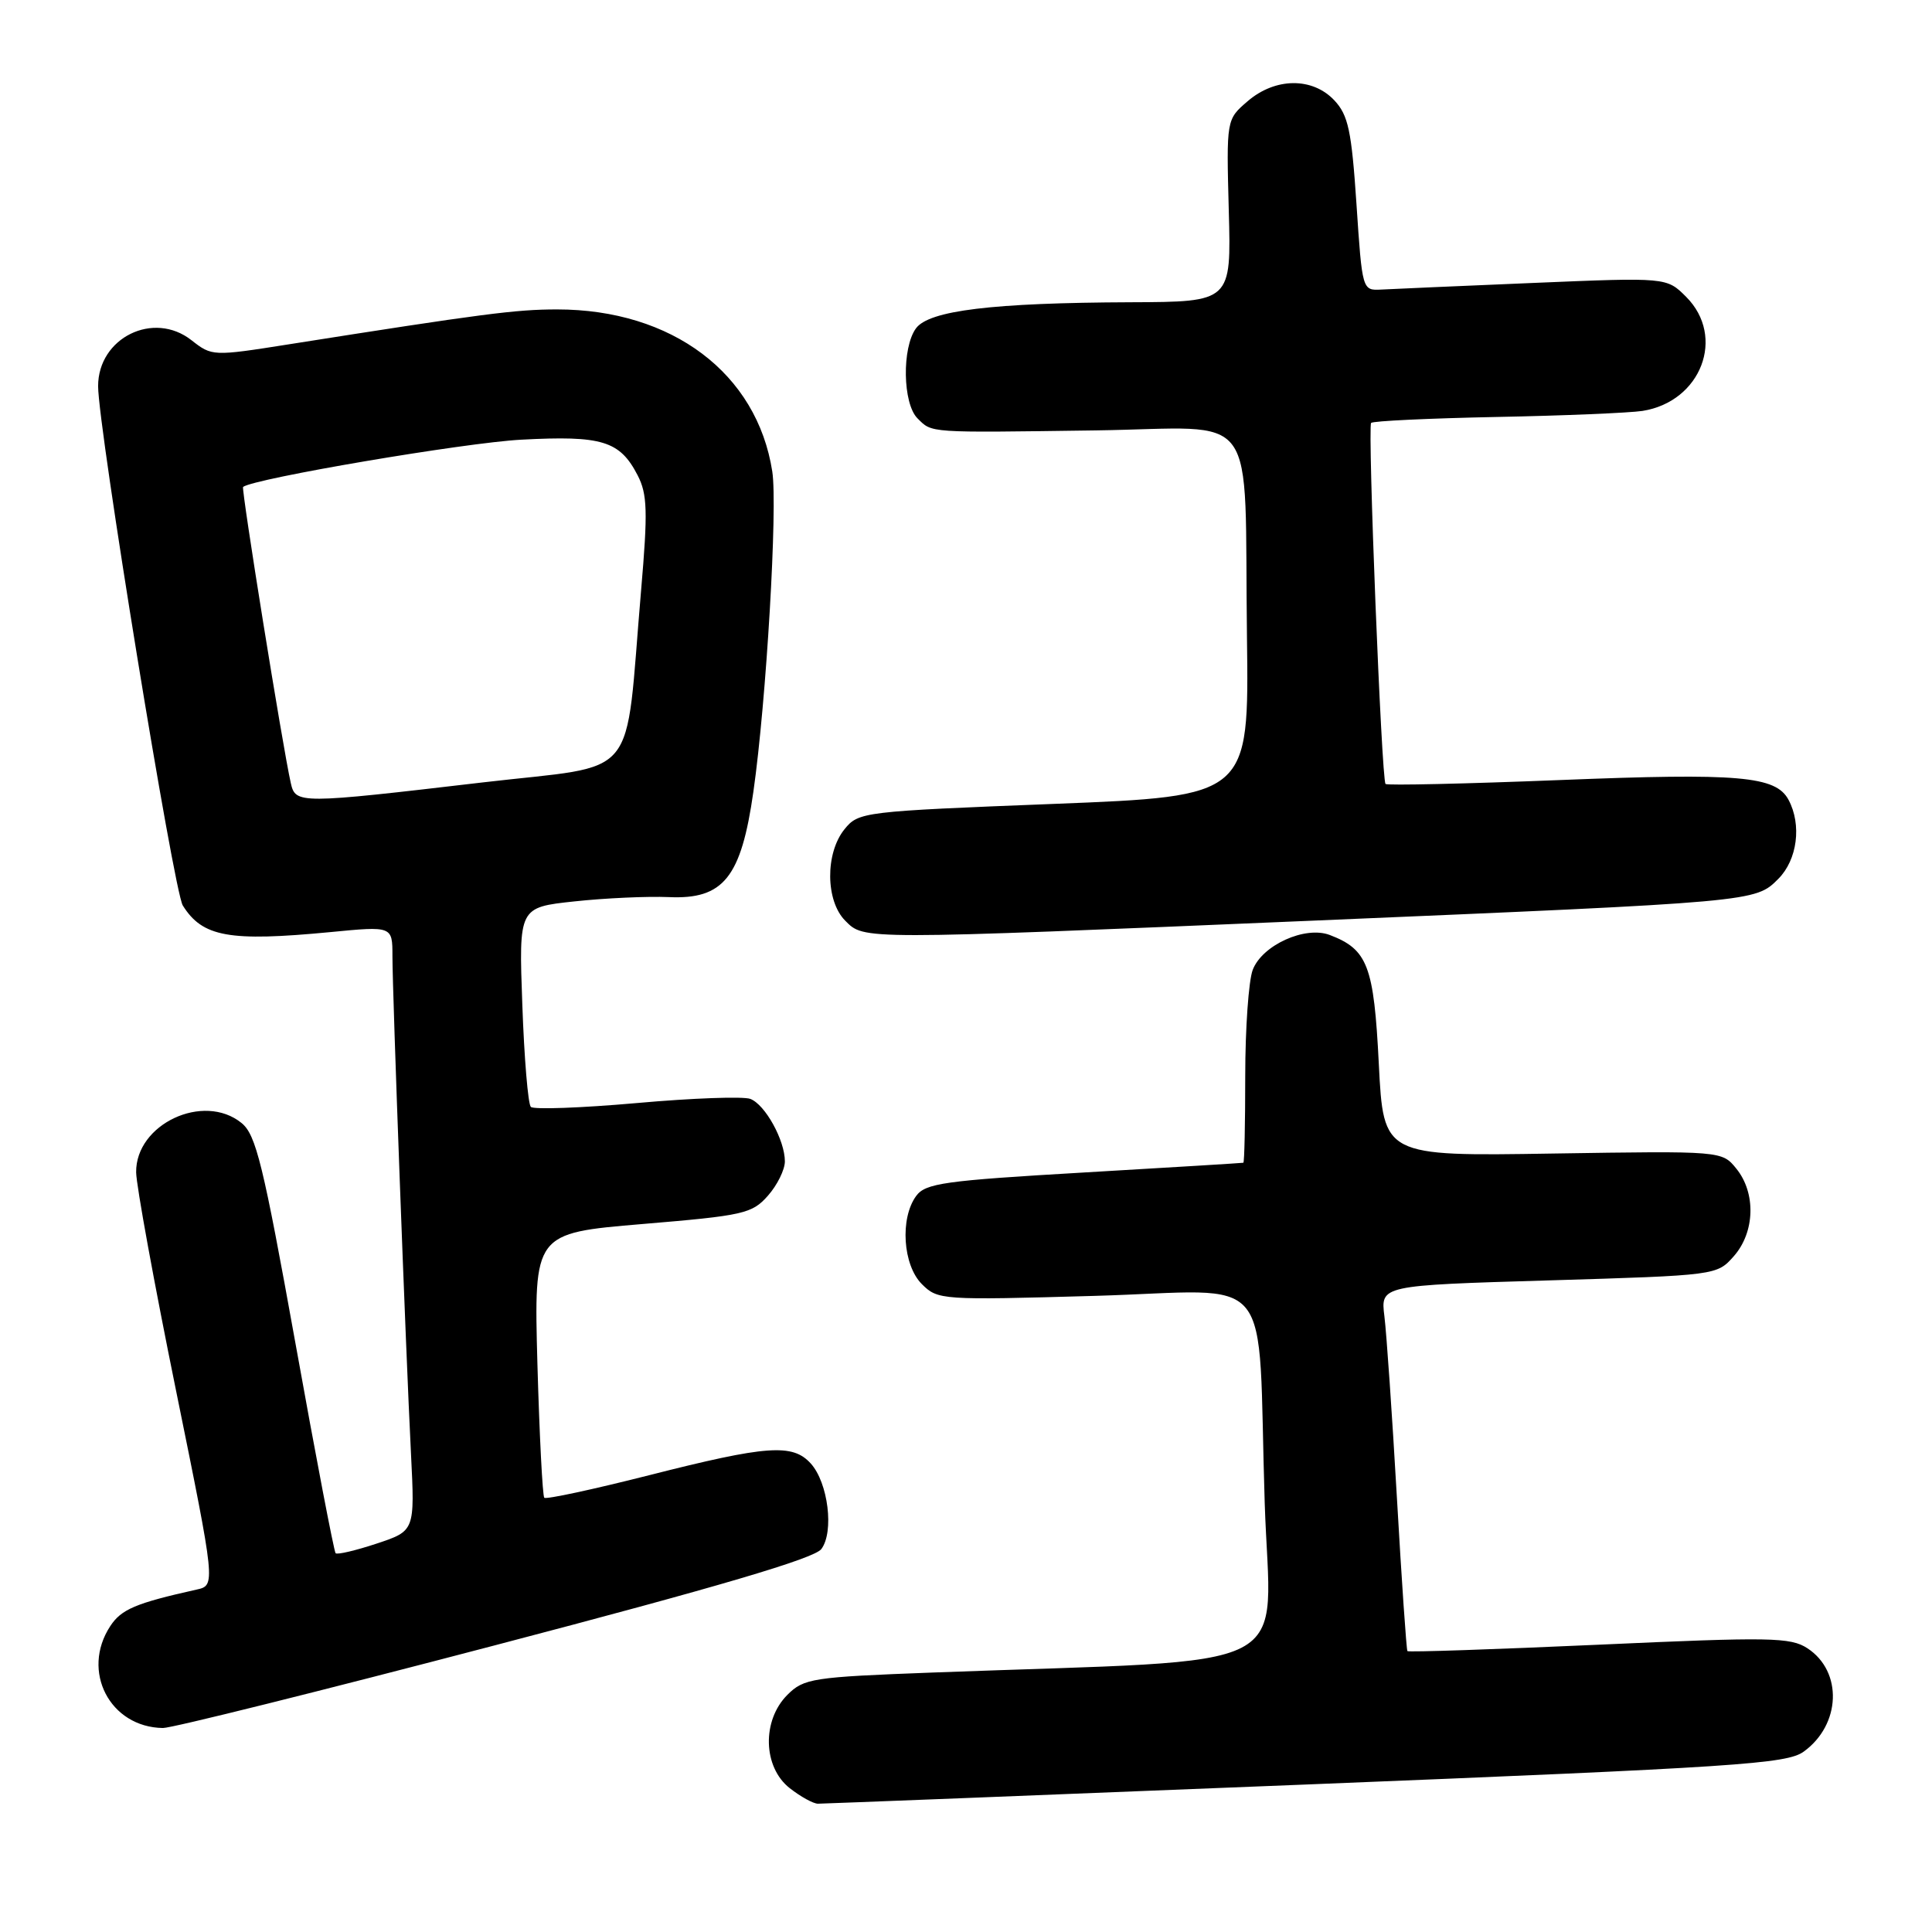 <?xml version="1.0" encoding="UTF-8" standalone="no"?>
<!DOCTYPE svg PUBLIC "-//W3C//DTD SVG 1.1//EN" "http://www.w3.org/Graphics/SVG/1.1/DTD/svg11.dtd" >
<svg xmlns="http://www.w3.org/2000/svg" xmlns:xlink="http://www.w3.org/1999/xlink" version="1.1" viewBox="0 0 256 256">
 <g >
 <path fill="currentColor"
d=" M 173.00 236.46 C 230.18 234.16 236.75 233.73 239.00 232.10 C 243.94 228.53 244.19 221.48 239.50 218.41 C 237.26 216.94 234.59 216.90 211.88 217.93 C 198.05 218.55 186.62 218.94 186.49 218.78 C 186.36 218.63 185.73 209.50 185.10 198.50 C 184.47 187.50 183.72 176.66 183.44 174.41 C 182.93 170.32 182.93 170.32 205.21 169.66 C 227.48 168.99 227.50 168.99 229.75 166.44 C 232.54 163.27 232.69 158.08 230.08 154.86 C 228.17 152.50 228.17 152.50 205.74 152.85 C 183.32 153.21 183.32 153.21 182.70 140.98 C 182.05 127.97 181.23 125.81 176.20 123.89 C 172.94 122.65 167.24 125.23 165.99 128.52 C 165.45 129.95 165.00 136.28 165.00 142.57 C 165.00 148.85 164.89 154.03 164.75 154.07 C 164.61 154.11 155.11 154.69 143.64 155.36 C 125.10 156.44 122.63 156.78 121.39 158.48 C 119.23 161.44 119.63 167.63 122.15 170.15 C 124.26 172.26 124.75 172.29 145.07 171.71 C 169.41 171.01 166.58 167.56 167.58 199.13 C 168.32 222.26 173.24 219.75 123.58 221.62 C 107.63 222.22 106.52 222.39 104.33 224.58 C 100.94 227.97 101.09 234.14 104.63 236.93 C 106.08 238.07 107.77 239.00 108.38 239.00 C 109.00 239.00 138.07 237.86 173.00 236.46 Z  M 65.59 218.01 C 95.13 210.27 107.89 206.51 108.83 205.26 C 110.54 202.99 109.74 196.47 107.43 193.92 C 105.02 191.26 101.65 191.50 86.03 195.47 C 78.62 197.35 72.36 198.70 72.12 198.46 C 71.89 198.22 71.48 190.23 71.21 180.71 C 70.74 163.40 70.74 163.40 85.12 162.19 C 98.54 161.07 99.65 160.82 101.75 158.44 C 102.99 157.04 104.00 154.99 104.00 153.89 C 104.00 151.09 101.39 146.36 99.42 145.61 C 98.51 145.26 91.74 145.50 84.38 146.16 C 77.03 146.81 70.71 147.04 70.34 146.67 C 69.97 146.31 69.46 140.21 69.21 133.12 C 68.74 120.23 68.74 120.23 76.12 119.44 C 80.18 119.00 85.80 118.75 88.62 118.87 C 95.87 119.20 98.21 116.28 99.83 104.89 C 101.54 92.92 103.06 67.15 102.33 62.47 C 100.31 49.47 89.06 41.00 73.81 41.00 C 68.34 41.00 63.91 41.58 38.30 45.62 C 28.18 47.22 28.09 47.21 25.37 45.08 C 20.35 41.13 13.00 44.75 13.00 51.17 C 13.00 56.62 23.02 118.05 24.22 119.98 C 26.83 124.16 30.36 124.79 43.75 123.51 C 52.00 122.71 52.00 122.71 52.00 126.68 C 52.00 131.60 53.76 178.87 54.46 192.67 C 54.97 202.85 54.97 202.85 49.92 204.53 C 47.14 205.45 44.69 206.03 44.47 205.81 C 44.26 205.59 41.86 193.08 39.15 178.00 C 34.87 154.25 33.92 150.35 32.00 148.80 C 26.97 144.72 17.96 148.95 18.04 155.34 C 18.06 157.08 20.44 170.10 23.33 184.28 C 28.58 210.07 28.58 210.07 26.04 210.63 C 17.97 212.43 16.07 213.24 14.61 215.47 C 10.70 221.43 14.55 228.87 21.59 228.97 C 22.73 228.99 42.53 224.06 65.59 218.01 Z  M 174.00 121.99 C 232.70 119.50 232.58 119.52 235.63 116.46 C 238.16 113.93 238.76 109.29 236.99 105.98 C 235.30 102.83 230.47 102.41 206.72 103.36 C 194.19 103.86 183.78 104.09 183.59 103.88 C 183.06 103.31 181.20 56.57 181.68 56.04 C 181.91 55.78 189.39 55.43 198.30 55.25 C 207.21 55.08 215.91 54.71 217.63 54.45 C 225.41 53.23 228.71 44.62 223.42 39.33 C 220.84 36.75 220.84 36.75 203.17 37.49 C 193.45 37.90 184.38 38.29 183.00 38.37 C 180.51 38.50 180.50 38.44 179.74 27.05 C 179.09 17.32 178.65 15.26 176.81 13.30 C 173.91 10.21 168.97 10.26 165.31 13.42 C 162.50 15.83 162.50 15.83 162.82 27.92 C 163.15 40.00 163.15 40.00 149.82 40.05 C 131.50 40.12 123.10 41.14 121.37 43.51 C 119.49 46.08 119.61 53.47 121.57 55.43 C 123.54 57.39 122.80 57.34 145.18 57.03 C 167.23 56.72 164.83 53.42 165.23 84.50 C 165.50 105.50 165.50 105.50 139.65 106.52 C 114.32 107.51 113.76 107.58 111.90 109.88 C 109.33 113.05 109.38 119.38 112.00 122.00 C 114.54 124.54 113.70 124.54 174.00 121.99 Z  M 38.53 103.75 C 37.47 99.09 31.94 64.73 32.21 64.52 C 33.66 63.40 61.61 58.65 69.08 58.26 C 79.78 57.69 82.13 58.41 84.49 62.98 C 85.78 65.48 85.85 67.74 84.95 78.21 C 82.73 104.03 85.06 101.20 64.00 103.67 C 39.54 106.54 39.16 106.54 38.53 103.75 Z "/>
</g>
</svg>